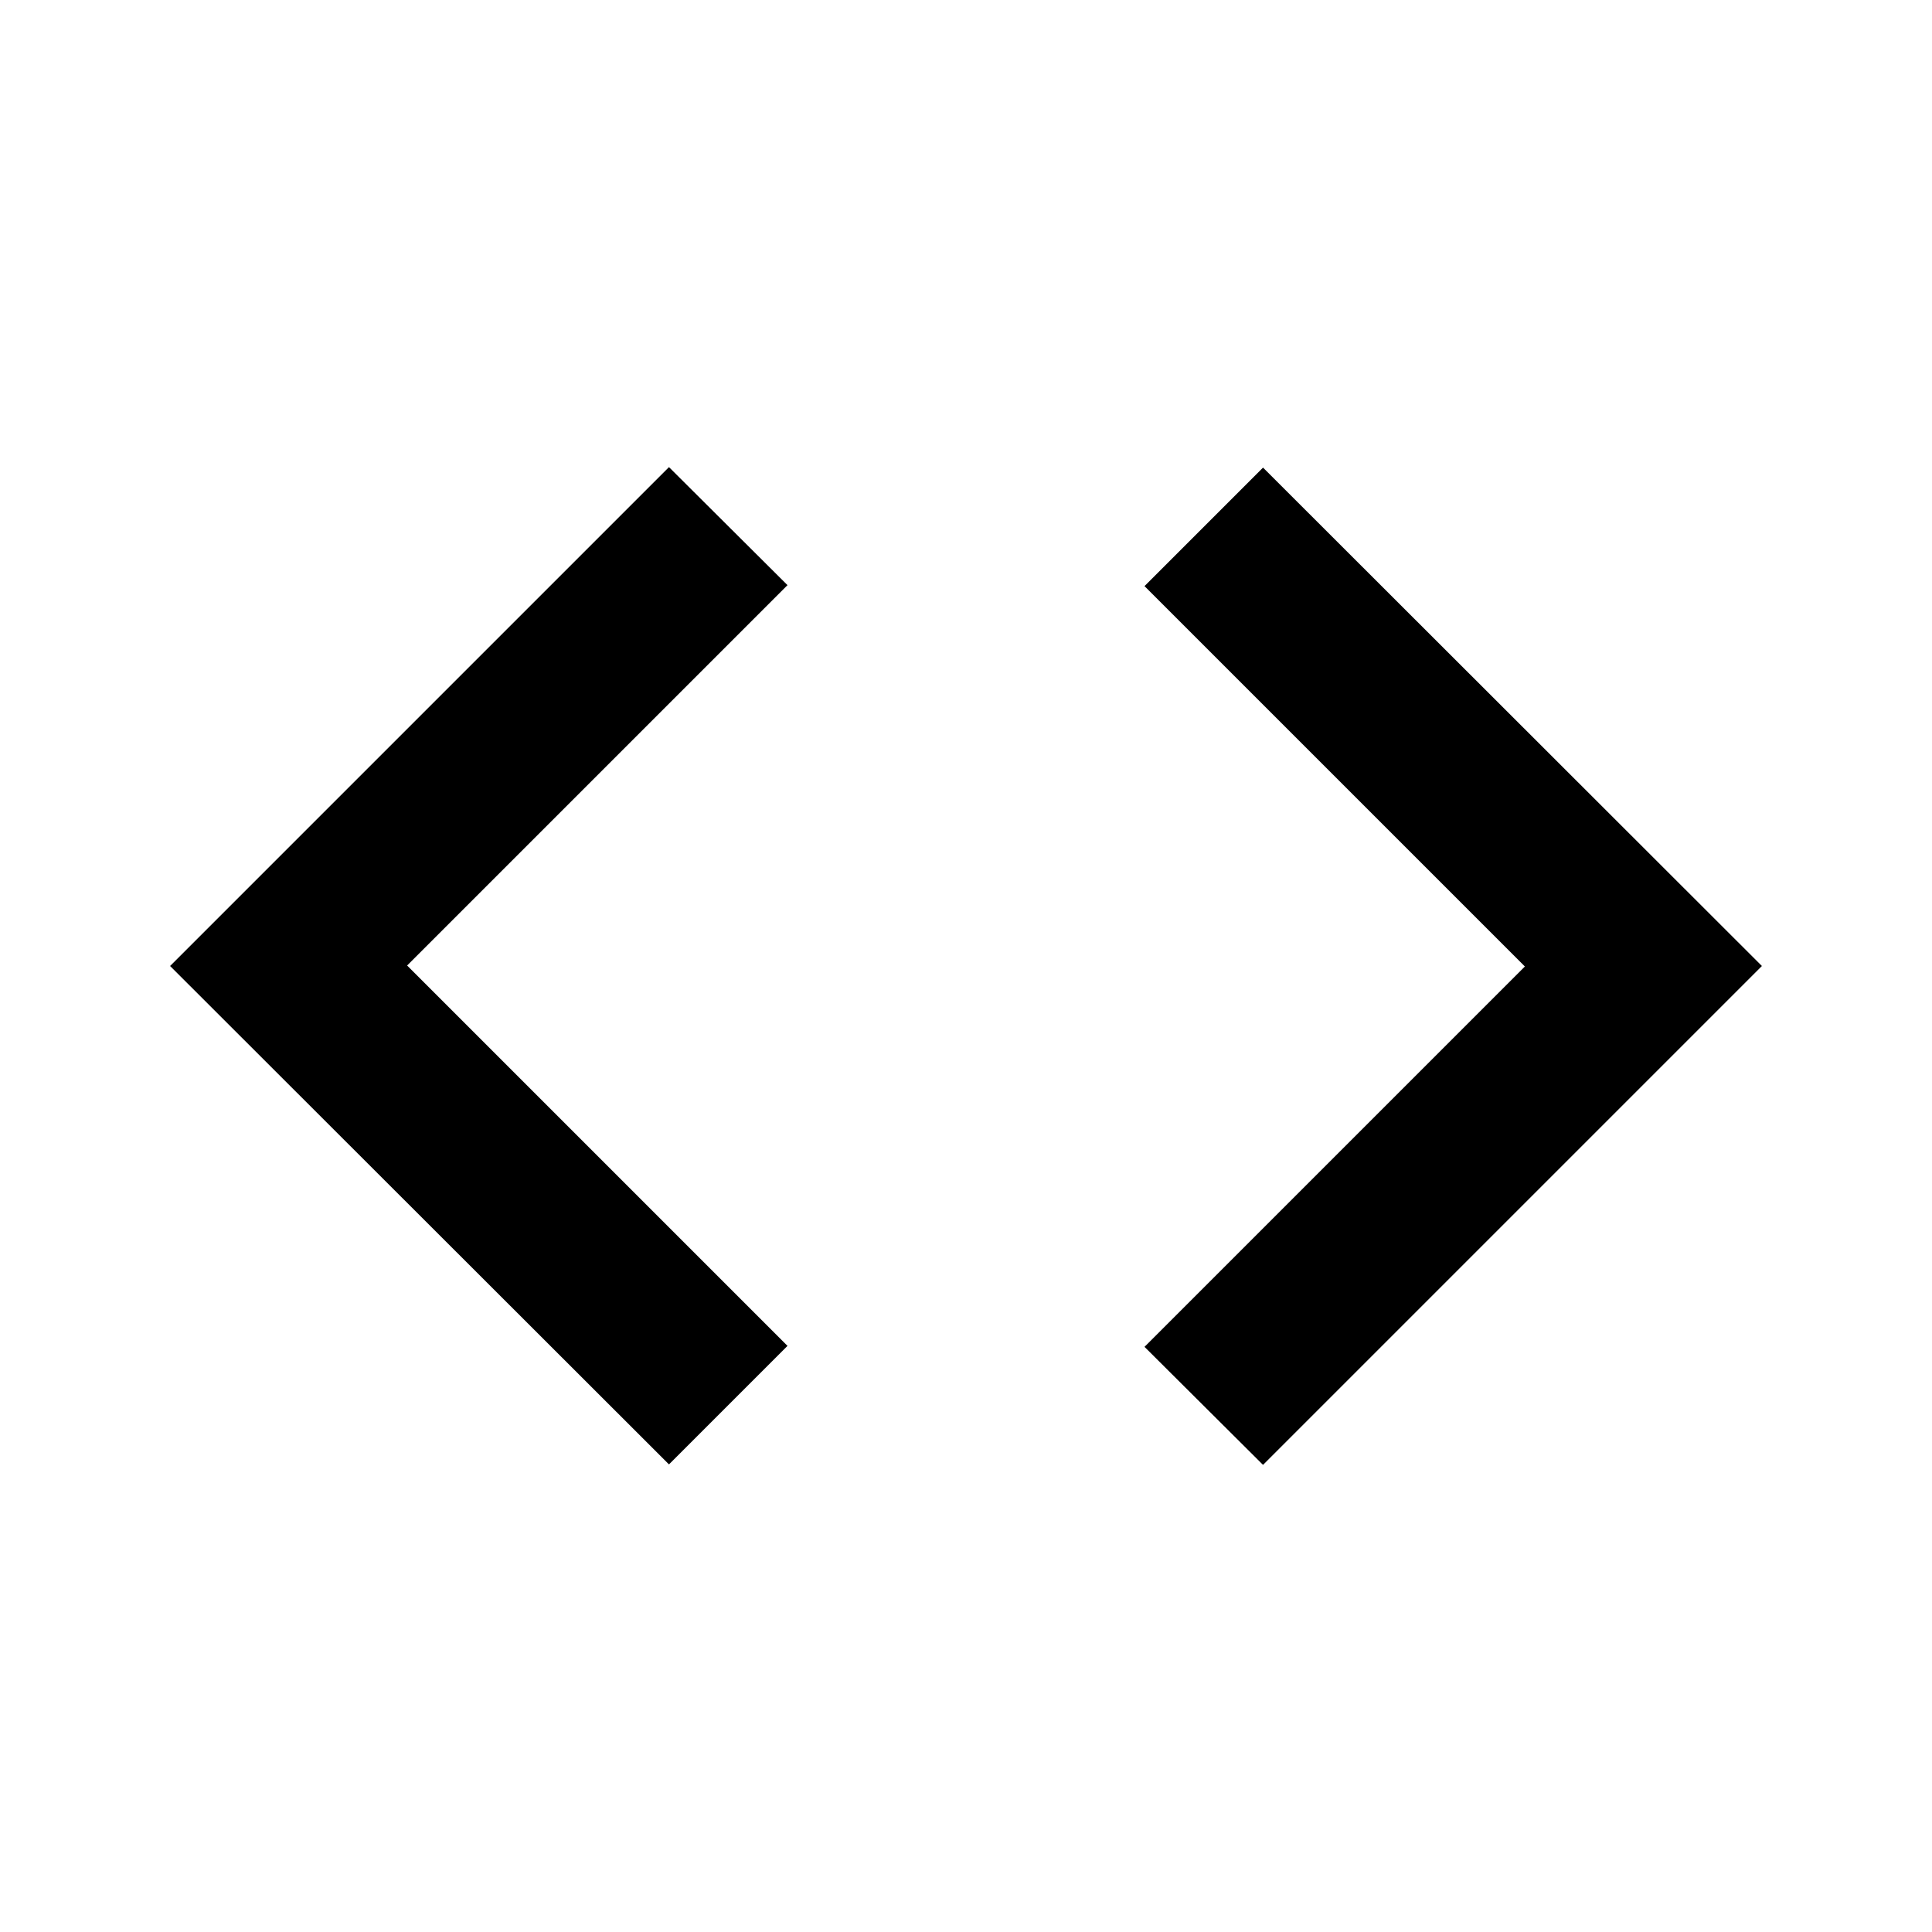 <svg xmlns="http://www.w3.org/2000/svg" height="20" viewBox="0 -960 960 960" width="20"><path d="M332.41-232.35 84.52-480l247.89-247.89 58.89 58.65-189 189 189 189-58.89 58.89Zm295.18.24-58.89-58.65 189-189-189-189 58.89-58.89L875.48-480 627.59-232.11Z"/></svg>